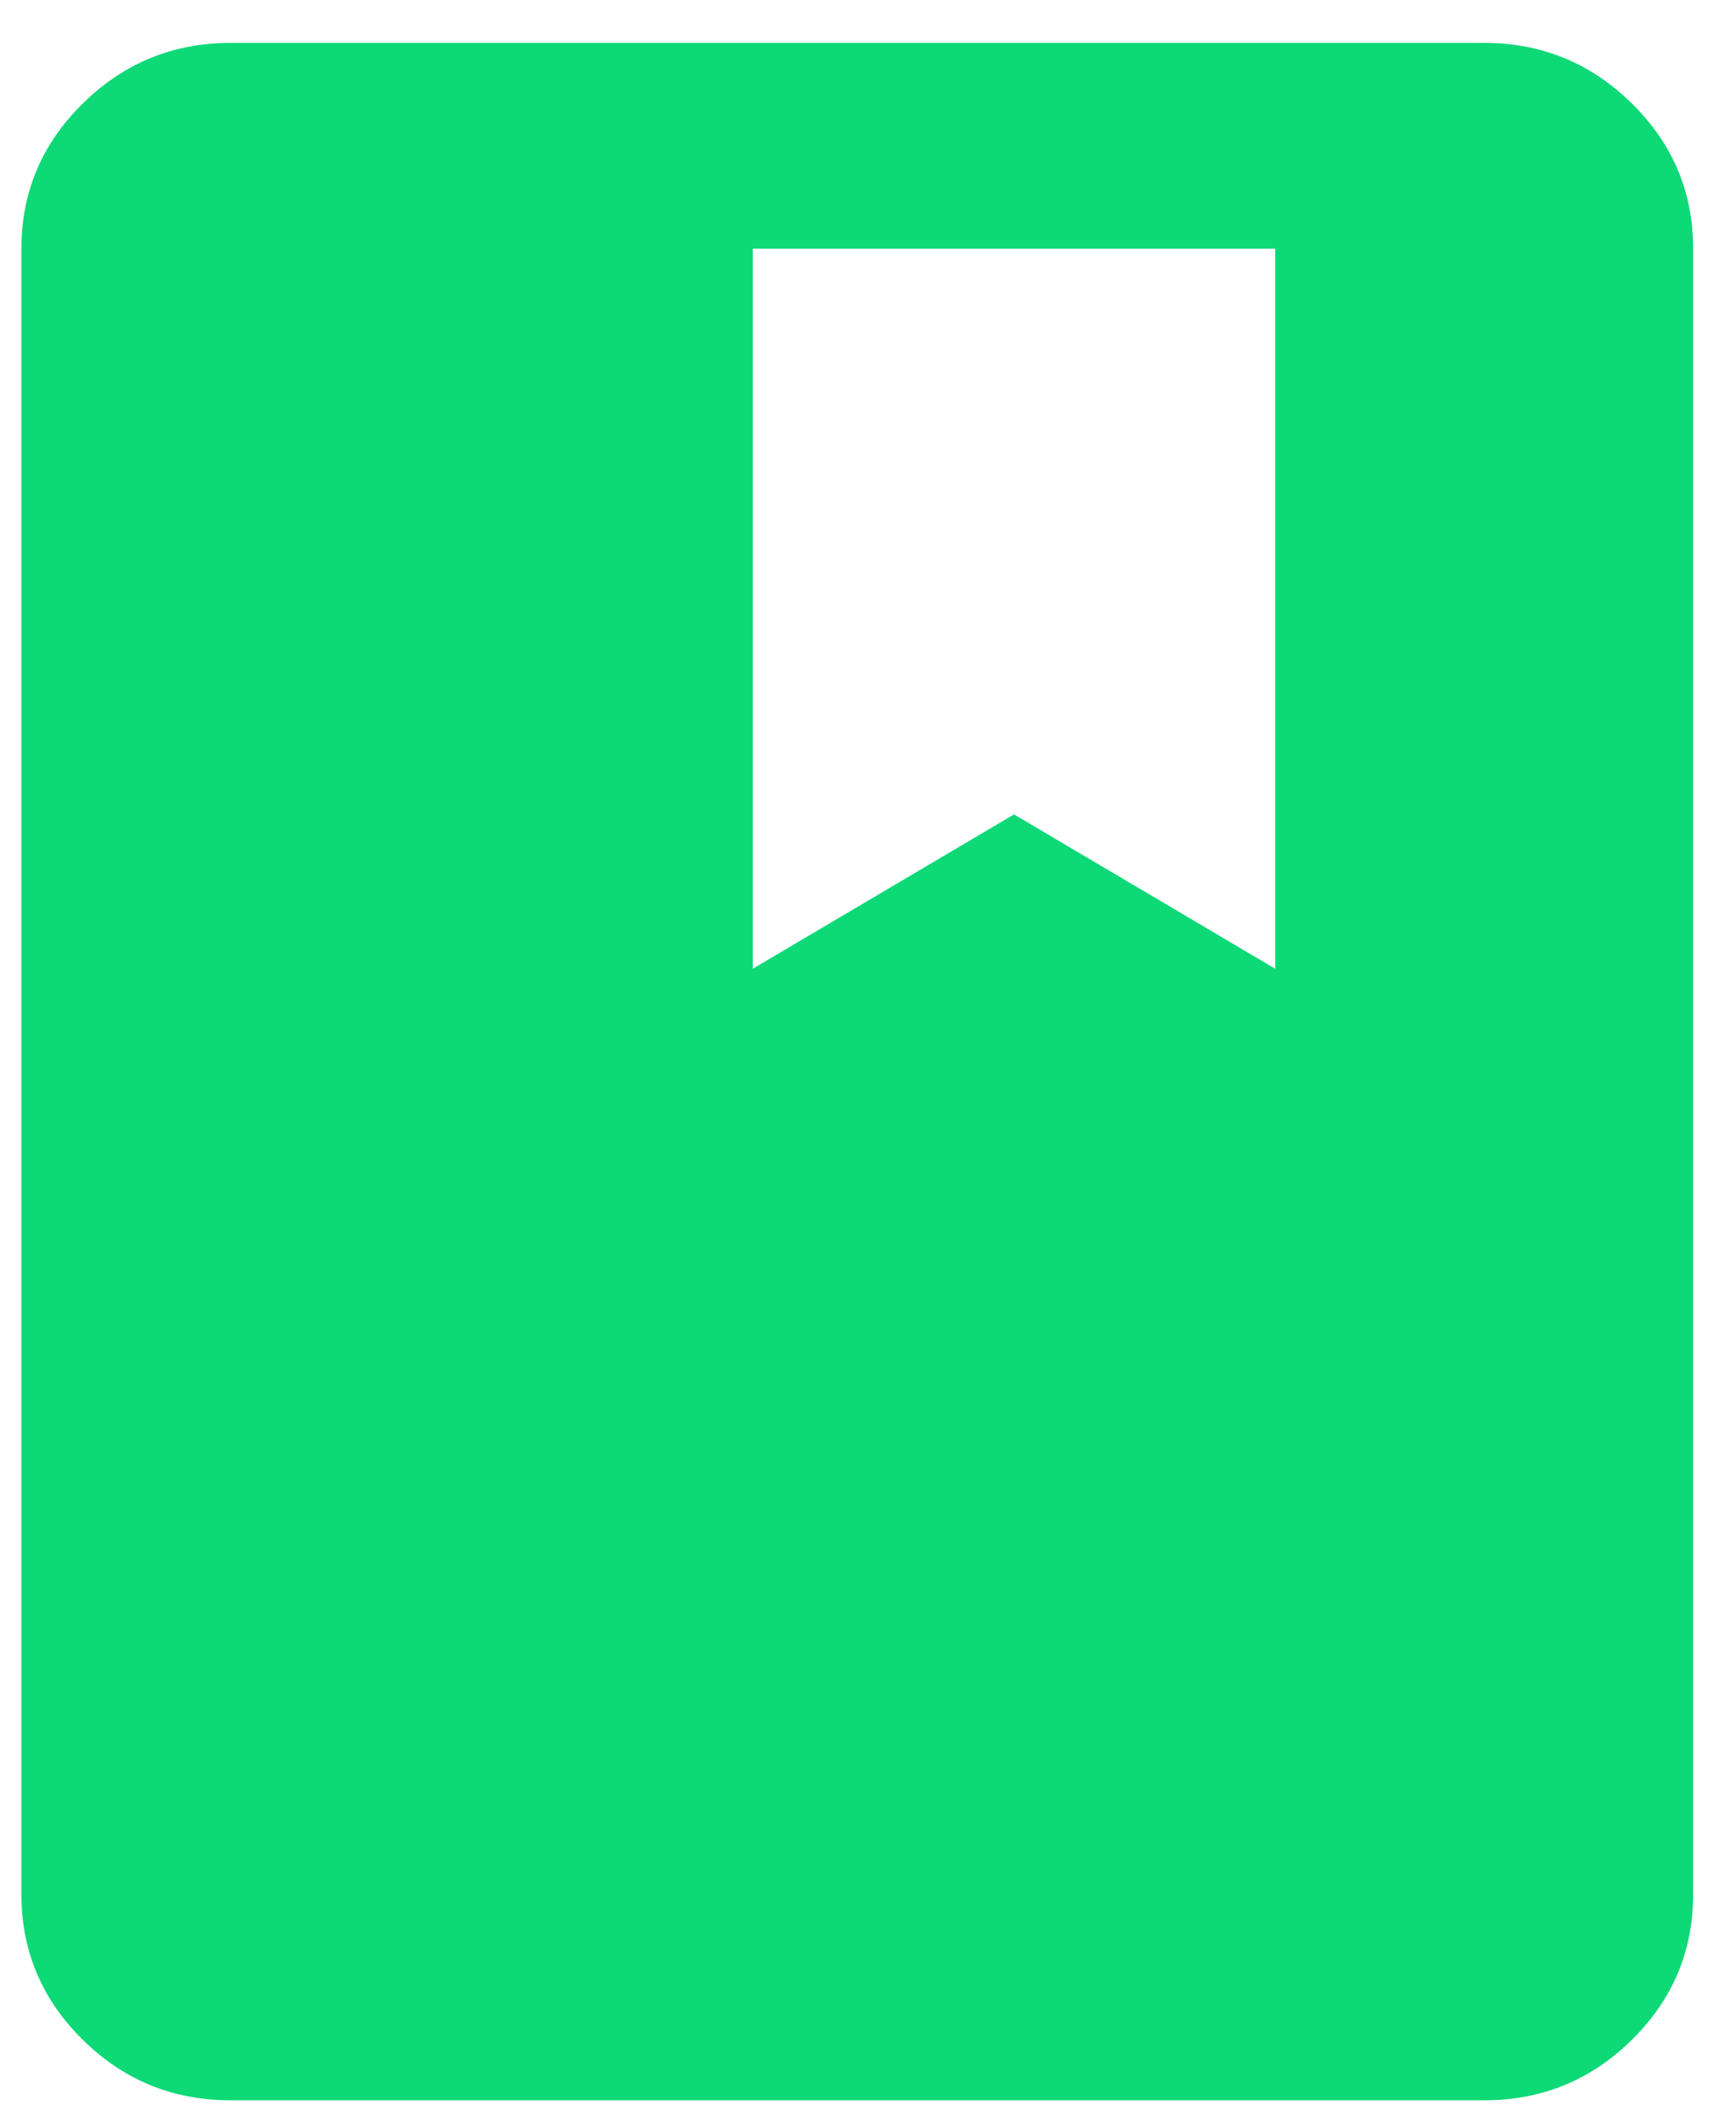 <svg width="27" height="33" viewBox="0 0 27 33" fill="none" xmlns="http://www.w3.org/2000/svg">
<path d="M3.583 32.667C2.689 32.667 1.924 32.354 1.289 31.728C0.653 31.102 0.334 30.348 0.333 29.467V3.867C0.333 2.987 0.652 2.234 1.289 1.608C1.926 0.982 2.69 0.668 3.583 0.667H23.083C23.977 0.667 24.742 0.981 25.379 1.608C26.016 2.235 26.334 2.988 26.333 3.867V29.467C26.333 30.347 26.015 31.101 25.379 31.728C24.743 32.355 23.978 32.668 23.083 32.667H3.583ZM11.708 15.067L15.771 12.667L19.833 15.067V3.867H11.708V15.067Z" fill="#0ed977"/>
</svg>
